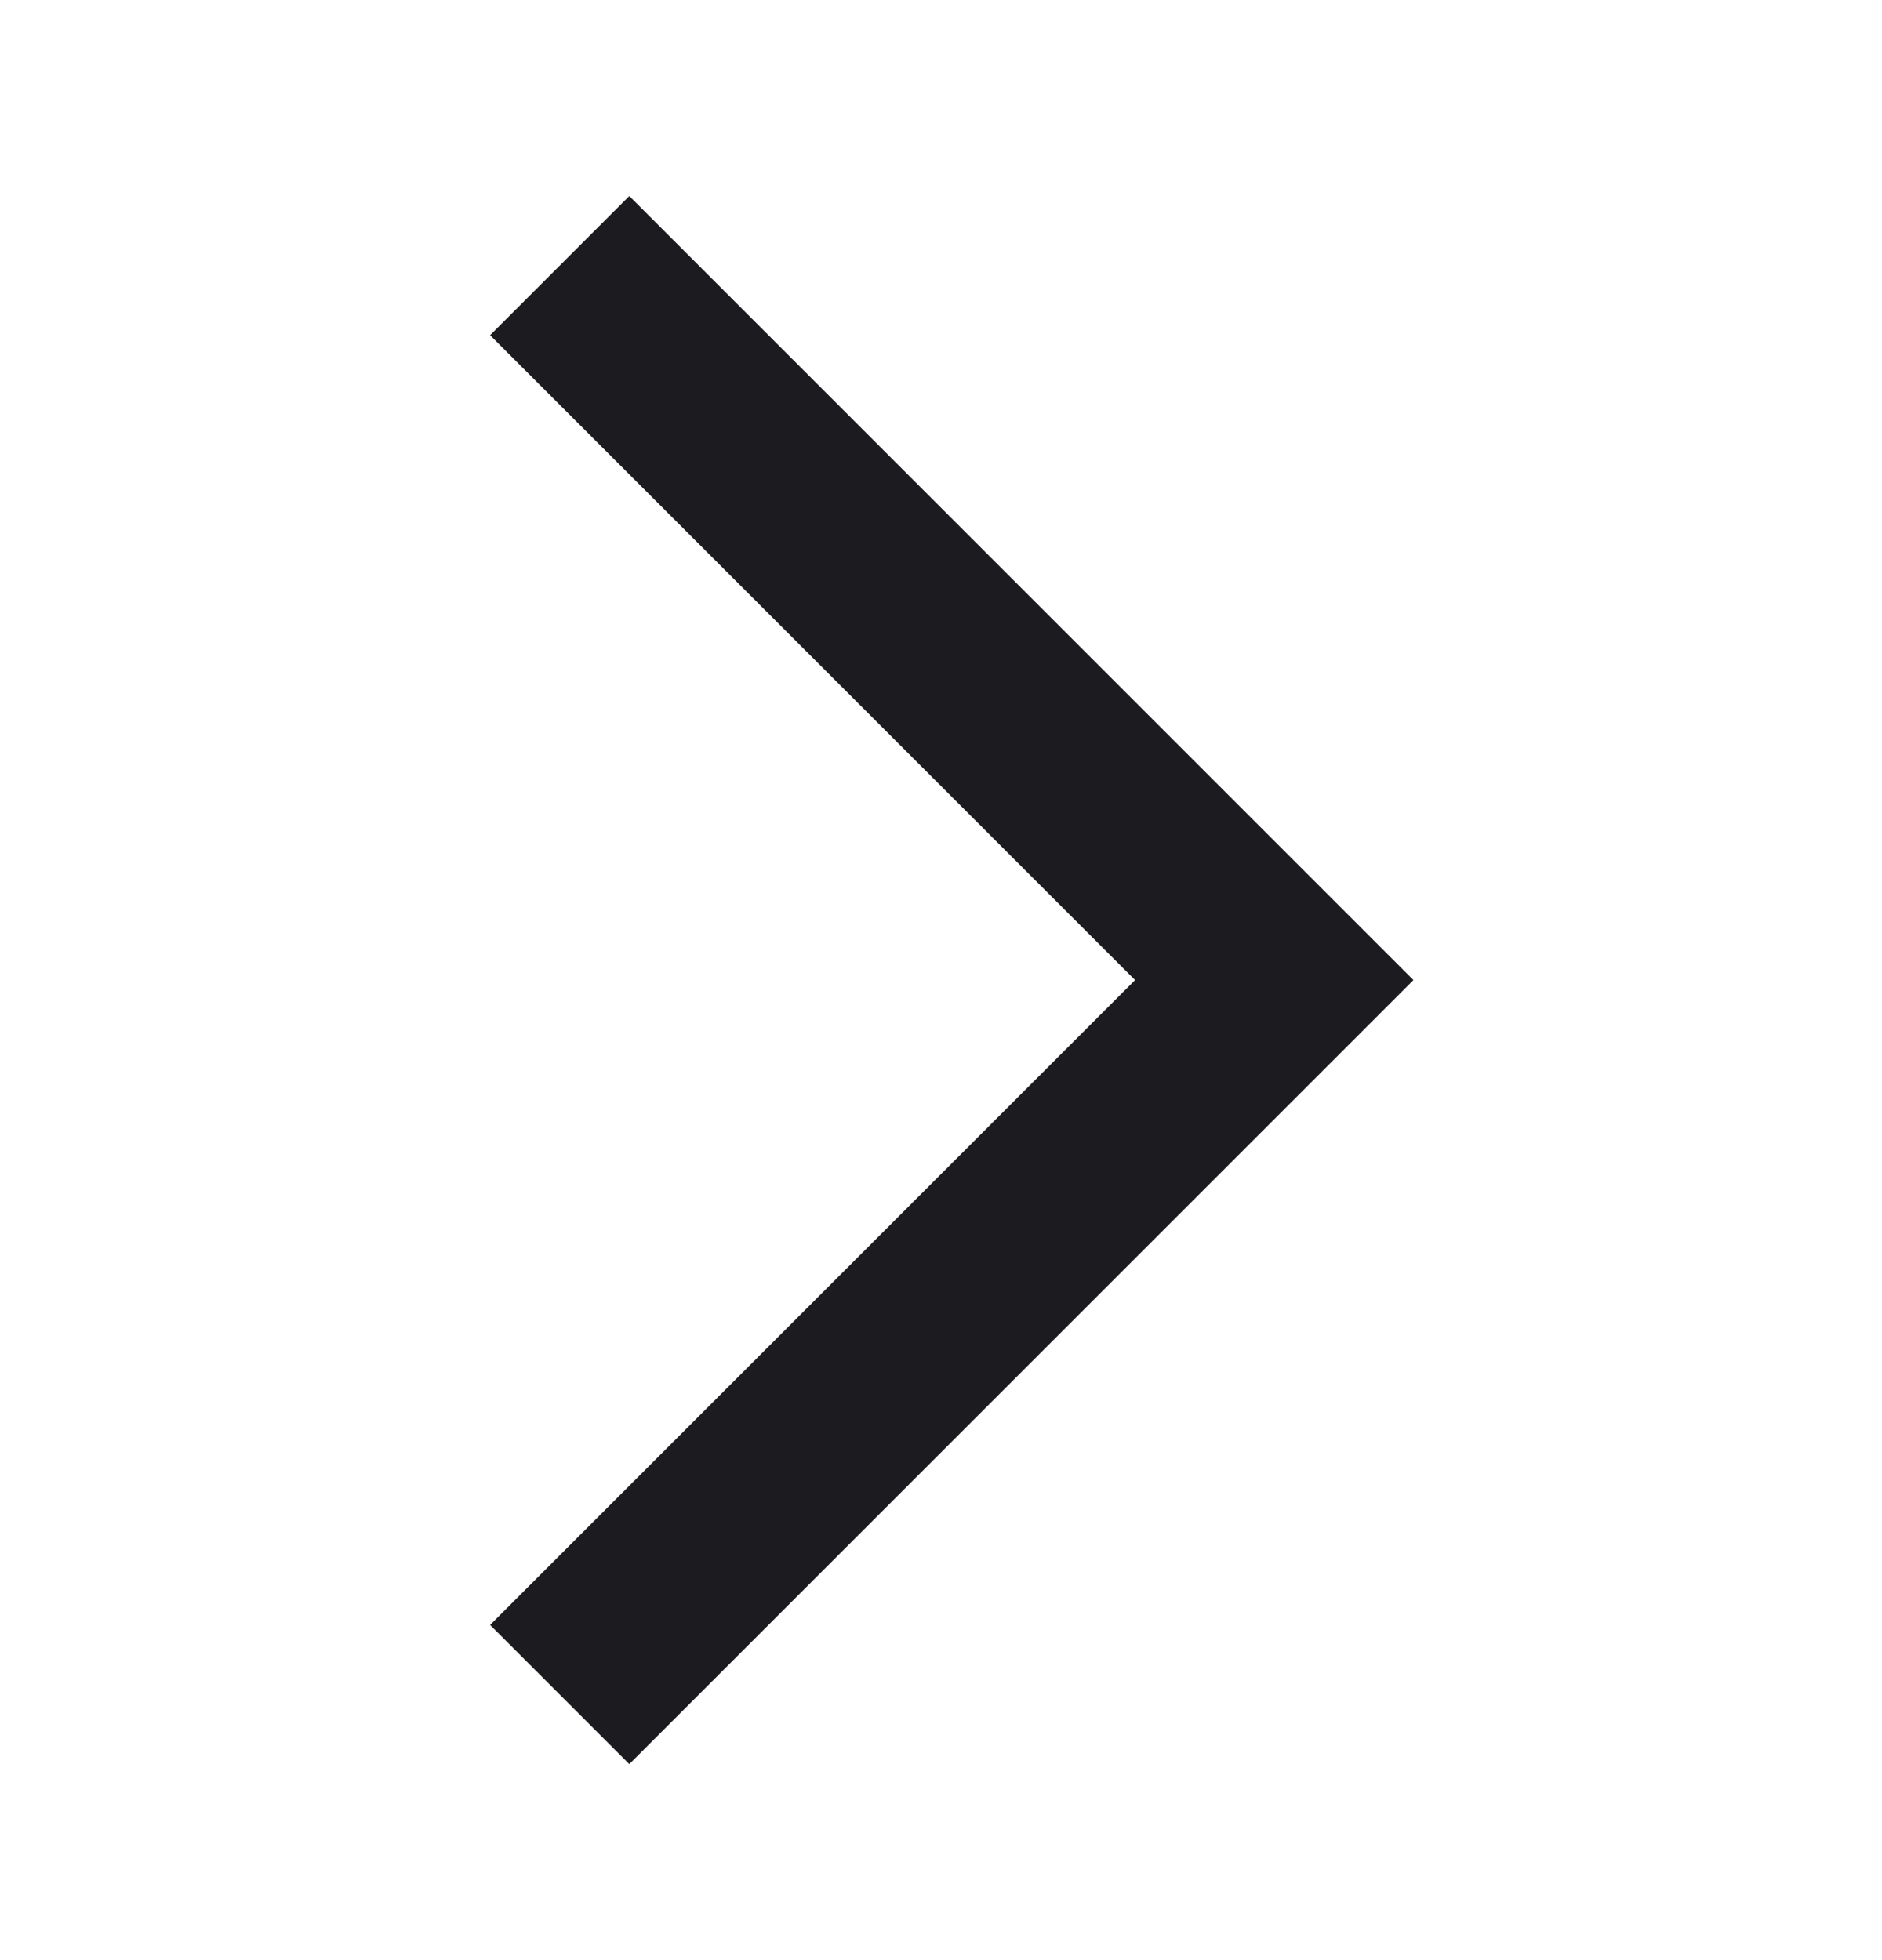 <svg xmlns="http://www.w3.org/2000/svg" width="24" height="25" viewBox="0 0 24 25" fill="none">
  <mask id="mask0_736_8834" style="mask-type:alpha" maskUnits="userSpaceOnUse" x="0" y="0" width="24" height="25">
    <rect y="0.5" width="24" height="24" fill="#D9D9D9"/>
  </mask>
  <g mask="url(#mask0_736_8834)">
    <path d="M8.025 22.5L6.25 20.725L14.475 12.5L6.25 4.275L8.025 2.5L18.025 12.5L8.025 22.5Z" fill="#1C1B1F"/>
  </g>
</svg>